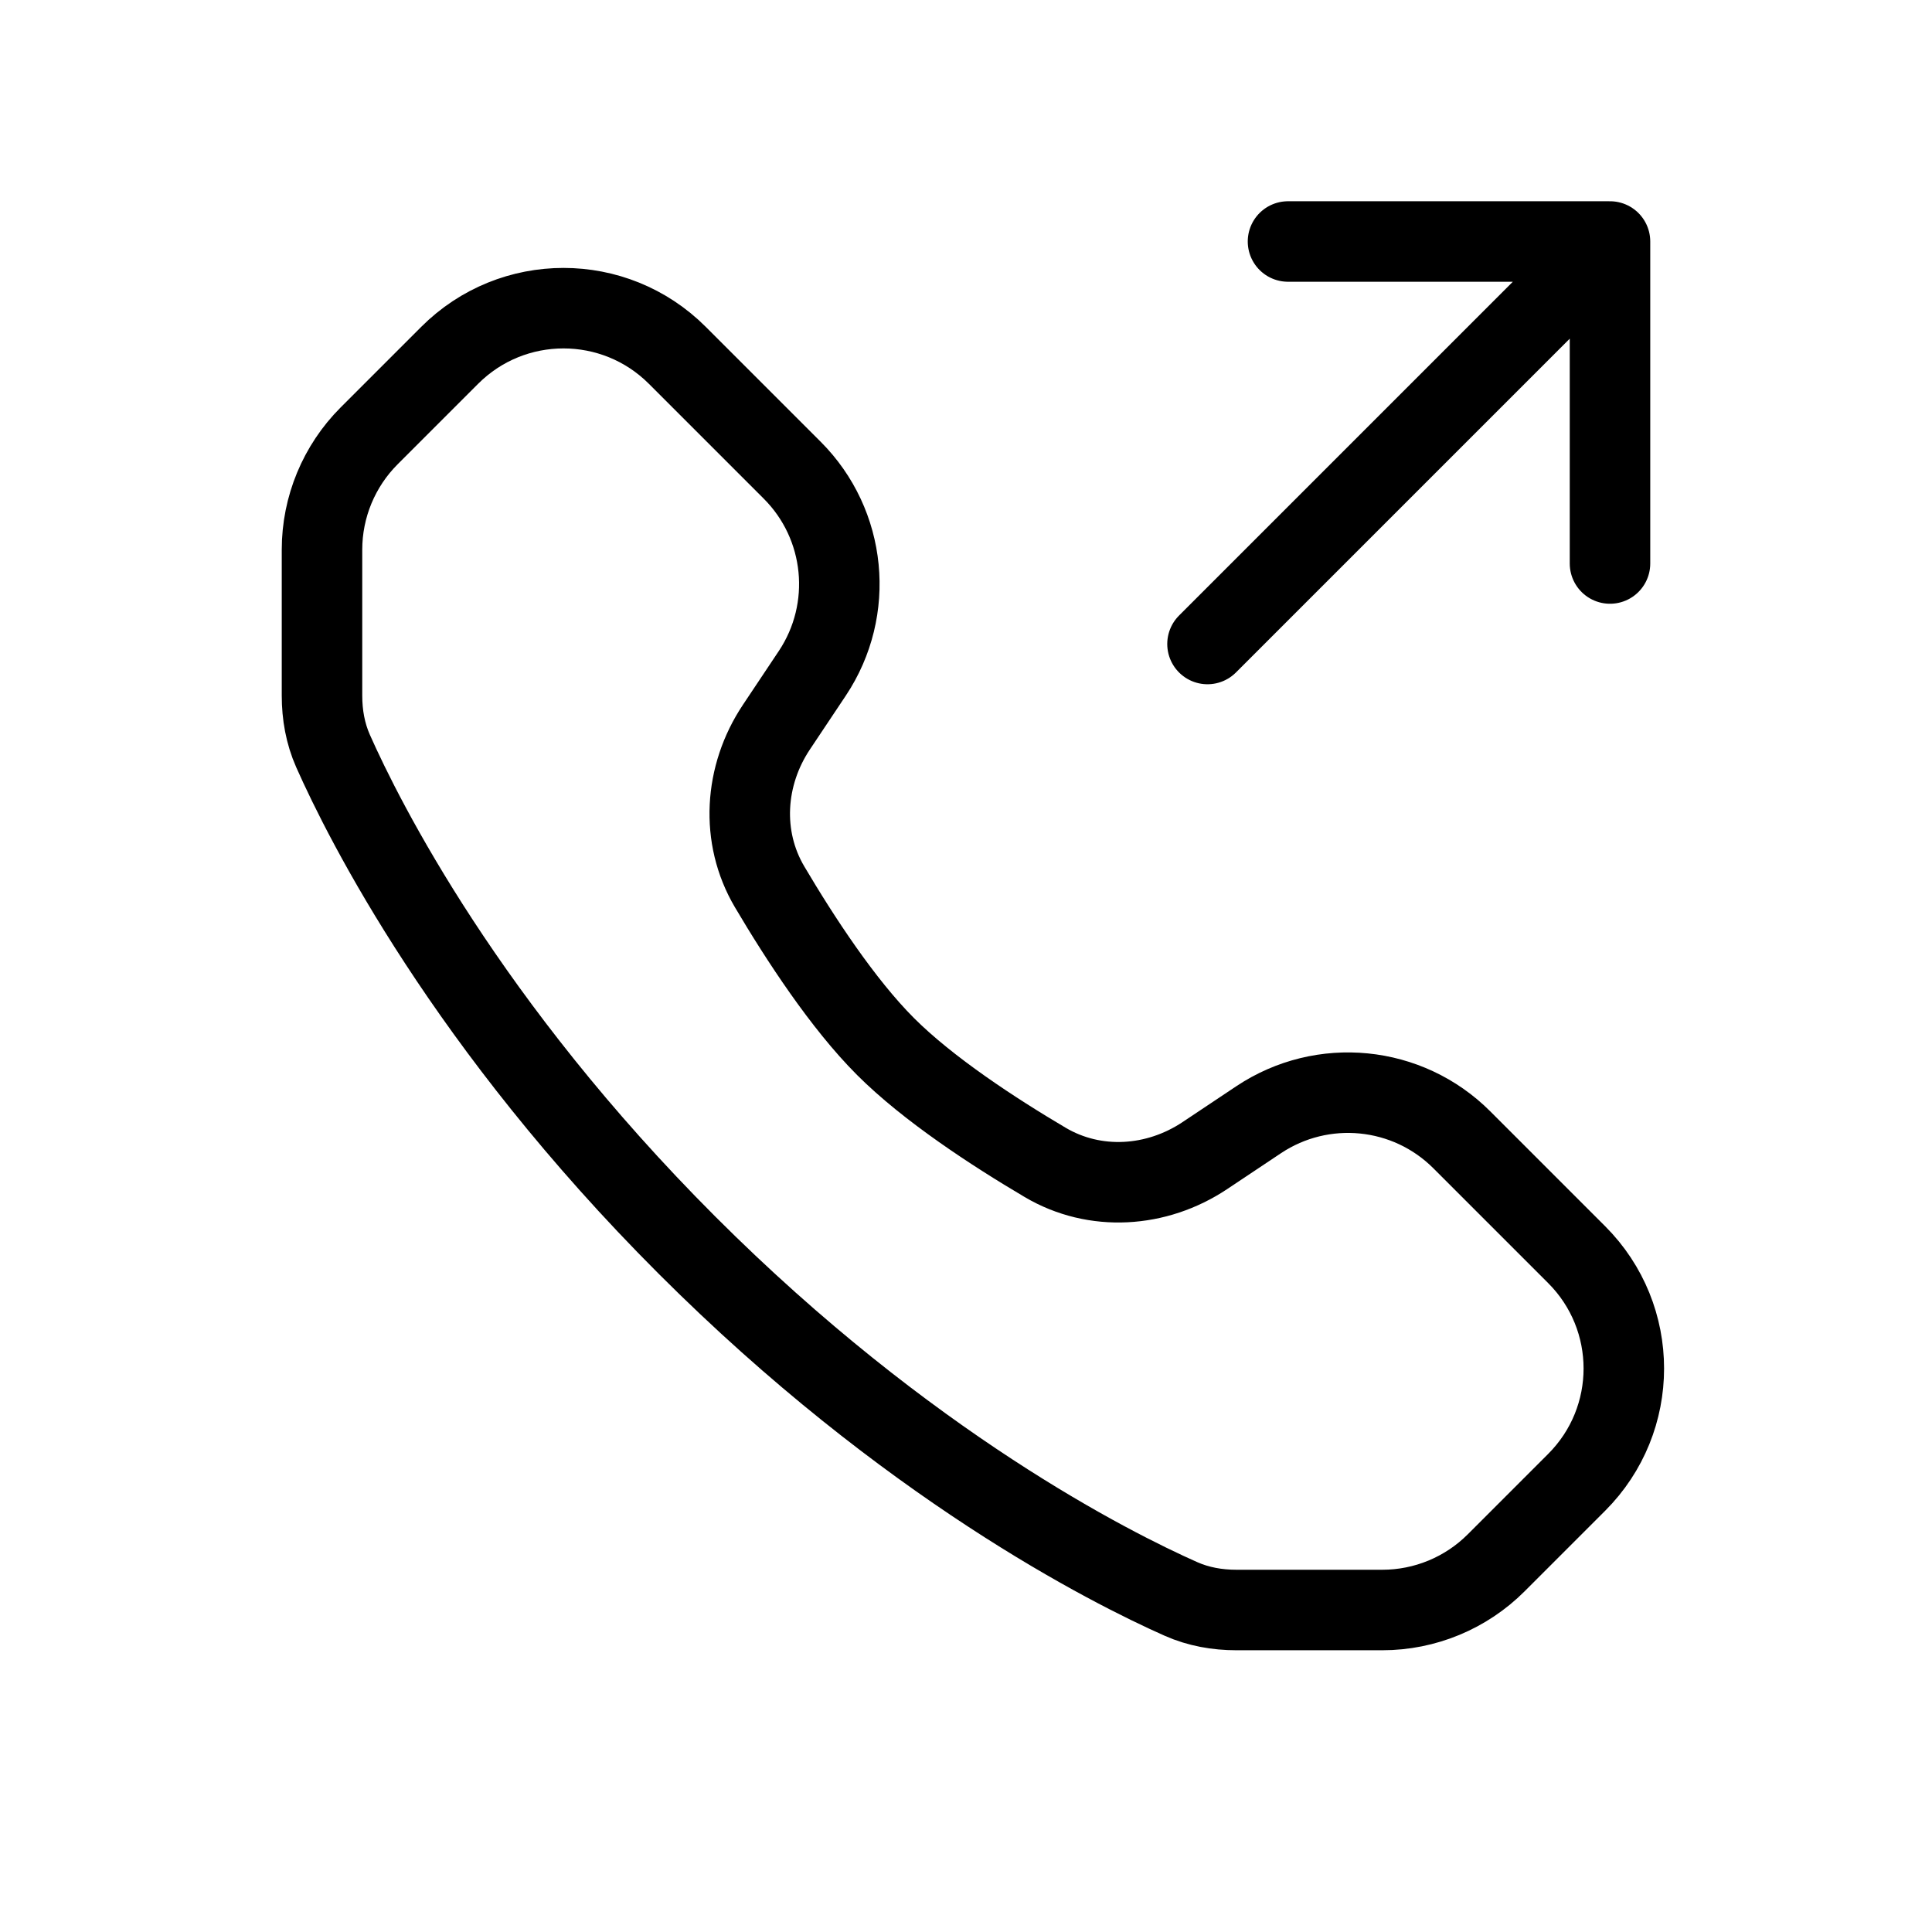 <svg width="24" height="24" viewBox="0 0 24 24" fill="none" xmlns="http://www.w3.org/2000/svg">
<path d="M20 3L15 8M20 3H16M20 3V7M8.533 15.467C5.795 12.729 4.527 10.207 4.137 9.329C4.041 9.112 4 8.879 4 8.642L4 6.828C4 6.298 4.211 5.789 4.586 5.414L5.586 4.414C6.367 3.633 7.633 3.633 8.414 4.414L9.841 5.841C10.515 6.515 10.619 7.571 10.091 8.364L9.644 9.034C9.246 9.631 9.195 10.398 9.56 11.016C9.941 11.661 10.471 12.471 11 13C11.529 13.529 12.339 14.059 12.984 14.44C13.602 14.805 14.368 14.754 14.966 14.356L15.636 13.909C16.429 13.381 17.485 13.485 18.159 14.159L19.586 15.586C20.367 16.367 20.367 17.633 19.586 18.414L18.586 19.414C18.211 19.789 17.702 20 17.172 20H15.358C15.121 20 14.888 19.959 14.671 19.863C13.793 19.473 11.271 18.205 8.533 15.467Z" stroke="black" stroke-linecap="round" stroke-linejoin="round"/>
</svg>
